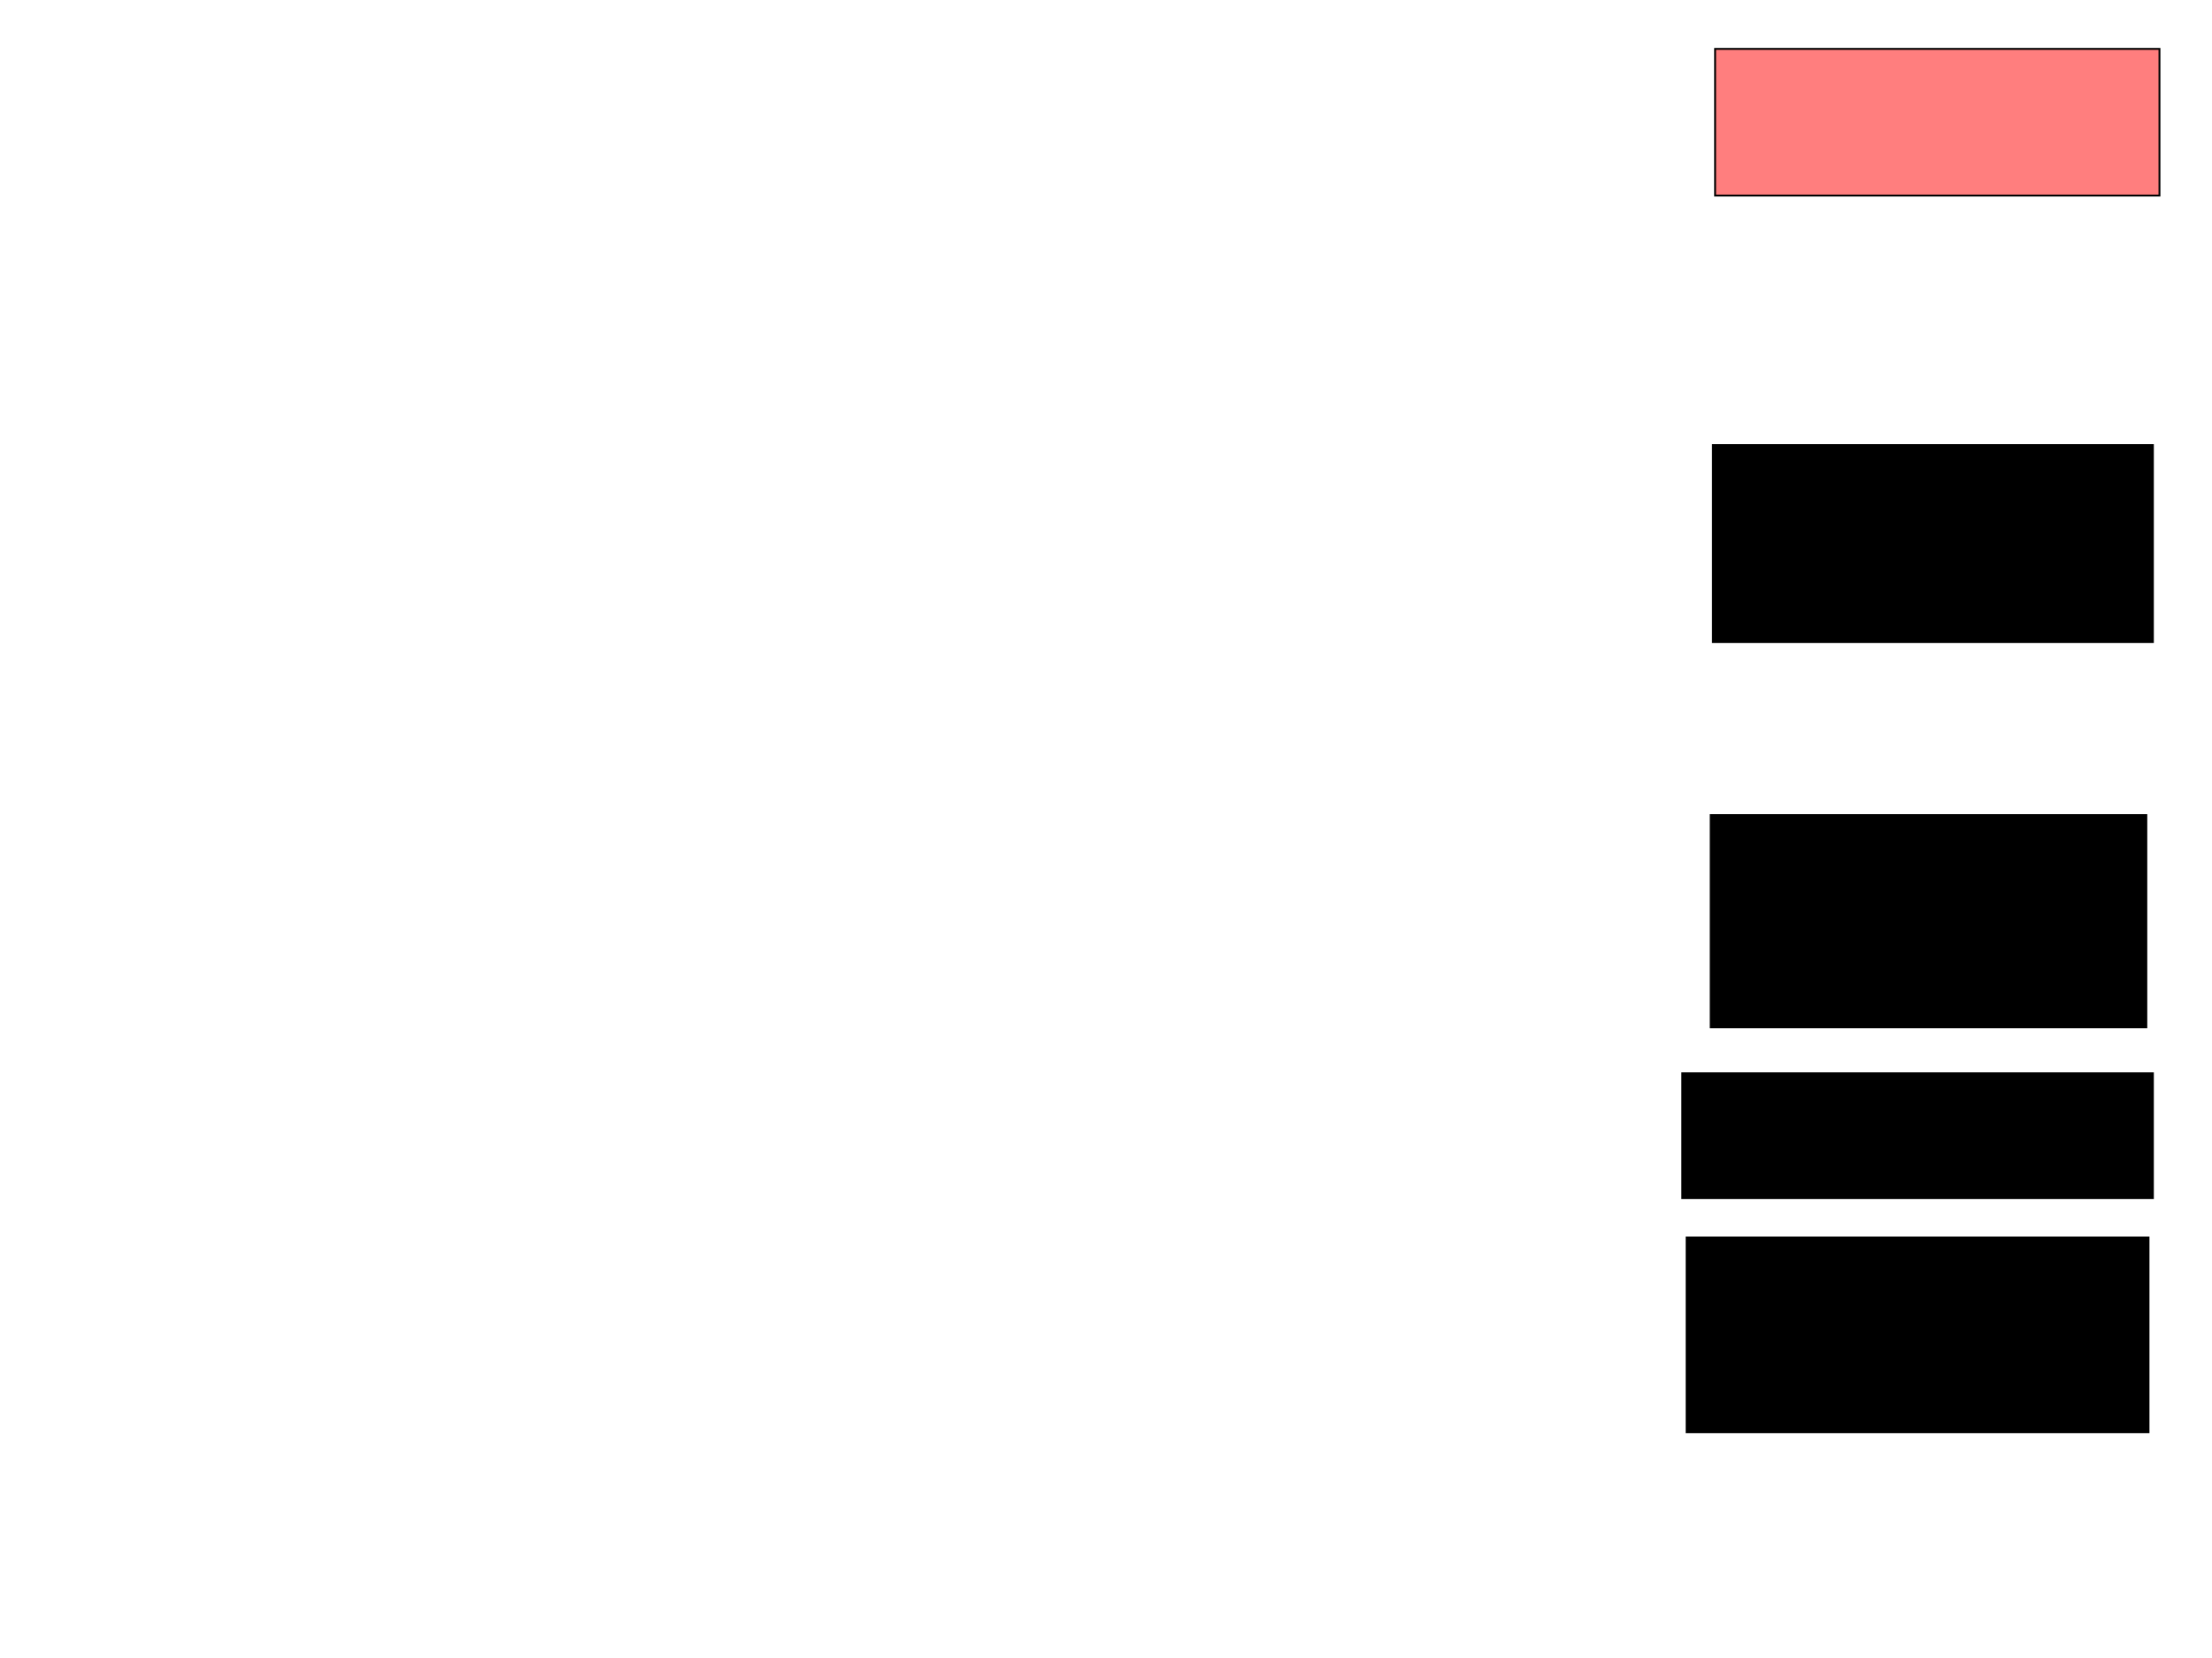 <svg xmlns="http://www.w3.org/2000/svg" width="1175" height="881">
 <!-- Created with Image Occlusion Enhanced -->
 <g>
  <title>Labels</title>
 </g>
 <g>
  <title>Masks</title>
  <rect id="f0a046efc1f54c1c912c4c9f0a18acf7-ao-1" height="66.279" width="250" y="570.163" x="893.605" stroke="#000000" fill="#0"/>
  <rect id="f0a046efc1f54c1c912c4c9f0a18acf7-ao-2" height="103.488" width="245.349" y="657.372" x="895.93" stroke="#000000" fill="#0"/>
  <rect id="f0a046efc1f54c1c912c4c9f0a18acf7-ao-3" height="112.791" width="231.395" y="432.954" x="908.721" stroke="#000000" fill="#0"/>
  <rect id="f0a046efc1f54c1c912c4c9f0a18acf7-ao-4" height="104.651" width="233.721" y="236.442" x="909.884" stroke="#000000" fill="#0"/>
  <rect id="f0a046efc1f54c1c912c4c9f0a18acf7-ao-5" height="77.907" width="236.047" y="25.977" x="911.047" stroke="#000000" fill="#FF7E7E" class="qshape"/>
 </g>
</svg>
